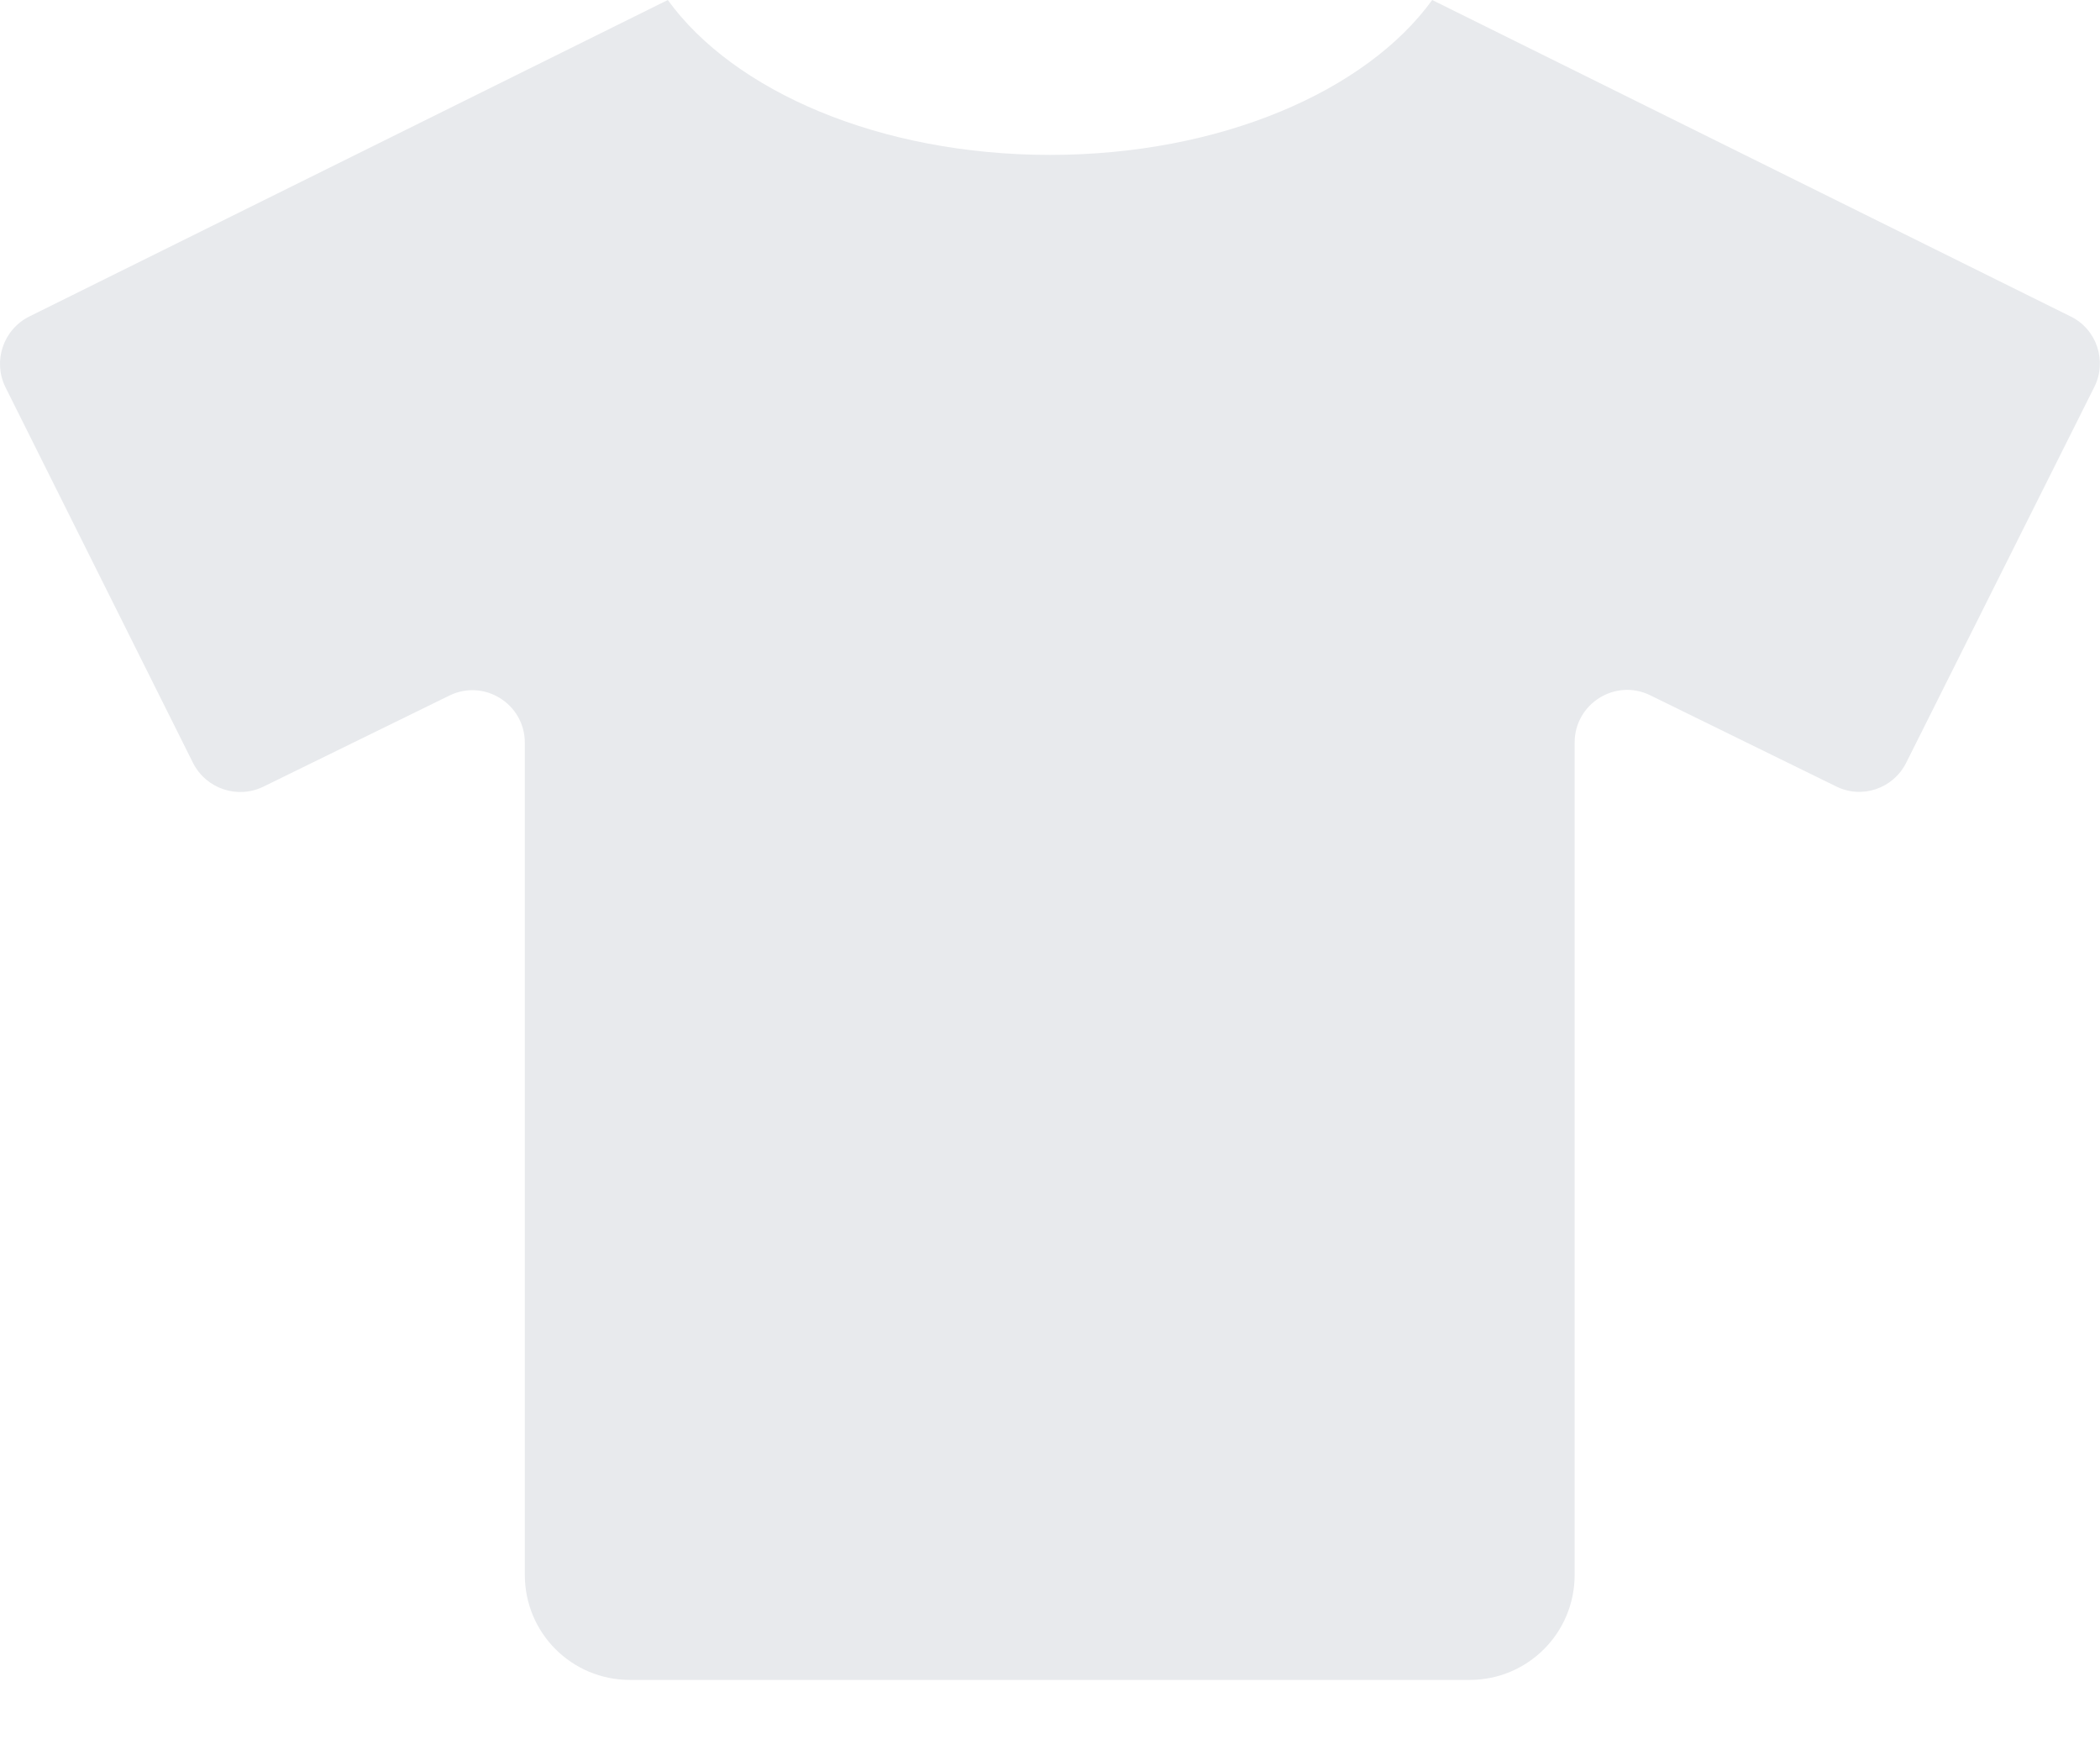 <svg width="12" height="10" viewBox="0 0 12 10" fill="none" xmlns="http://www.w3.org/2000/svg">
<path d="M11.834 1.809L8.184 0C7.807 0.521 6.973 0.885 6 0.885C5.027 0.885 4.193 0.521 3.816 0L0.166 1.809C0.018 1.884 -0.042 2.064 0.031 2.212L1.103 4.359C1.178 4.507 1.358 4.567 1.506 4.494L2.568 3.974C2.766 3.877 2.999 4.021 2.999 4.244V8.998C2.999 9.33 3.267 9.598 3.599 9.598H8.398C8.73 9.598 8.998 9.33 8.998 8.998V4.242C8.998 4.021 9.23 3.875 9.429 3.972L10.49 4.492C10.638 4.567 10.818 4.507 10.893 4.357L11.967 2.212C12.042 2.064 11.982 1.882 11.834 1.809Z" fill="#E8EAED"/>
</svg>
